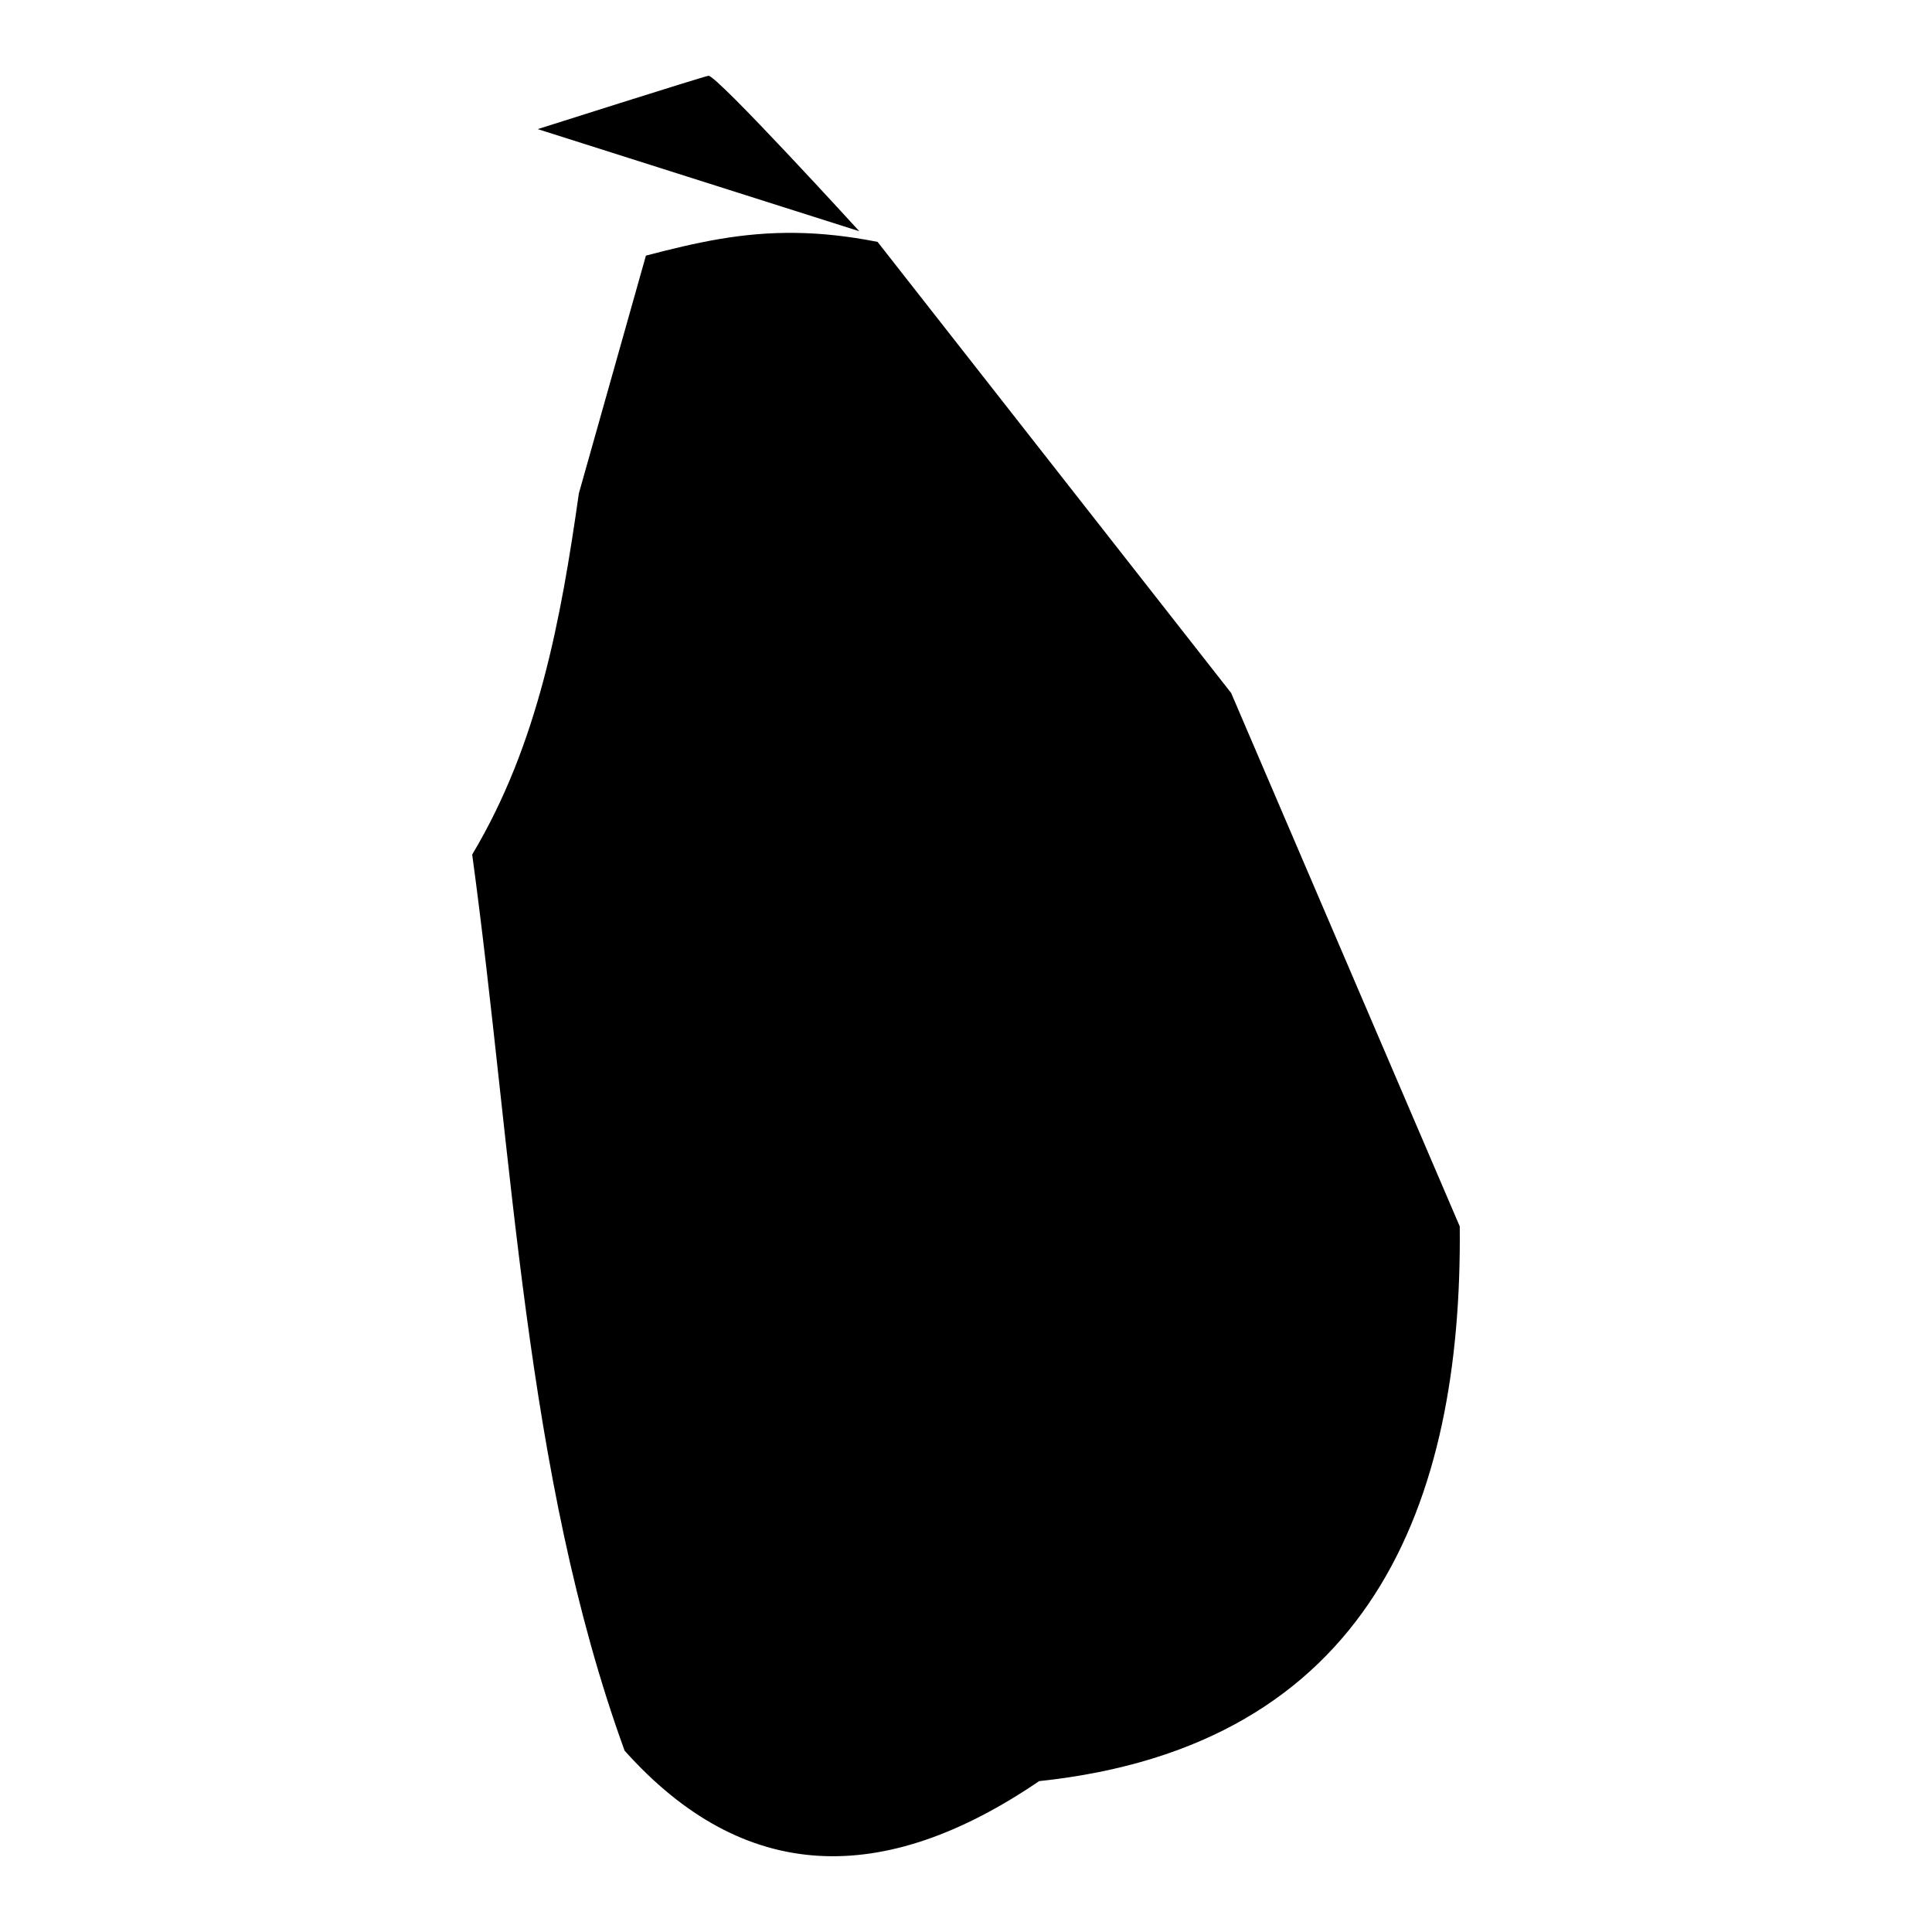 <svg stroke="currentColor" fill="currentColor" stroke-width="0" viewBox="0 0 512 512" height="1em" width="1em" xmlns="http://www.w3.org/2000/svg"><path d="M187.737 20.081c-2.019.404-45.235 14.136-45.235 14.136l85.22 27.06s-37.965-41.6-39.985-41.196zm23.281 41.64c-14.49-.219-26.62 2.57-39.84 6.018l-17.77 63.004c-4.761 33.46-10.786 66.5-28.273 95.719 10.939 80.264 13.738 164.088 40.389 237.478 31.632 35.377 68.531 36.233 109.855 8.078 87.857-9.33 112.196-73.646 111.47-147.011L326.266 183.65l-93.7-119.548c-7.886-1.562-14.961-2.282-21.548-2.381z"></path></svg>